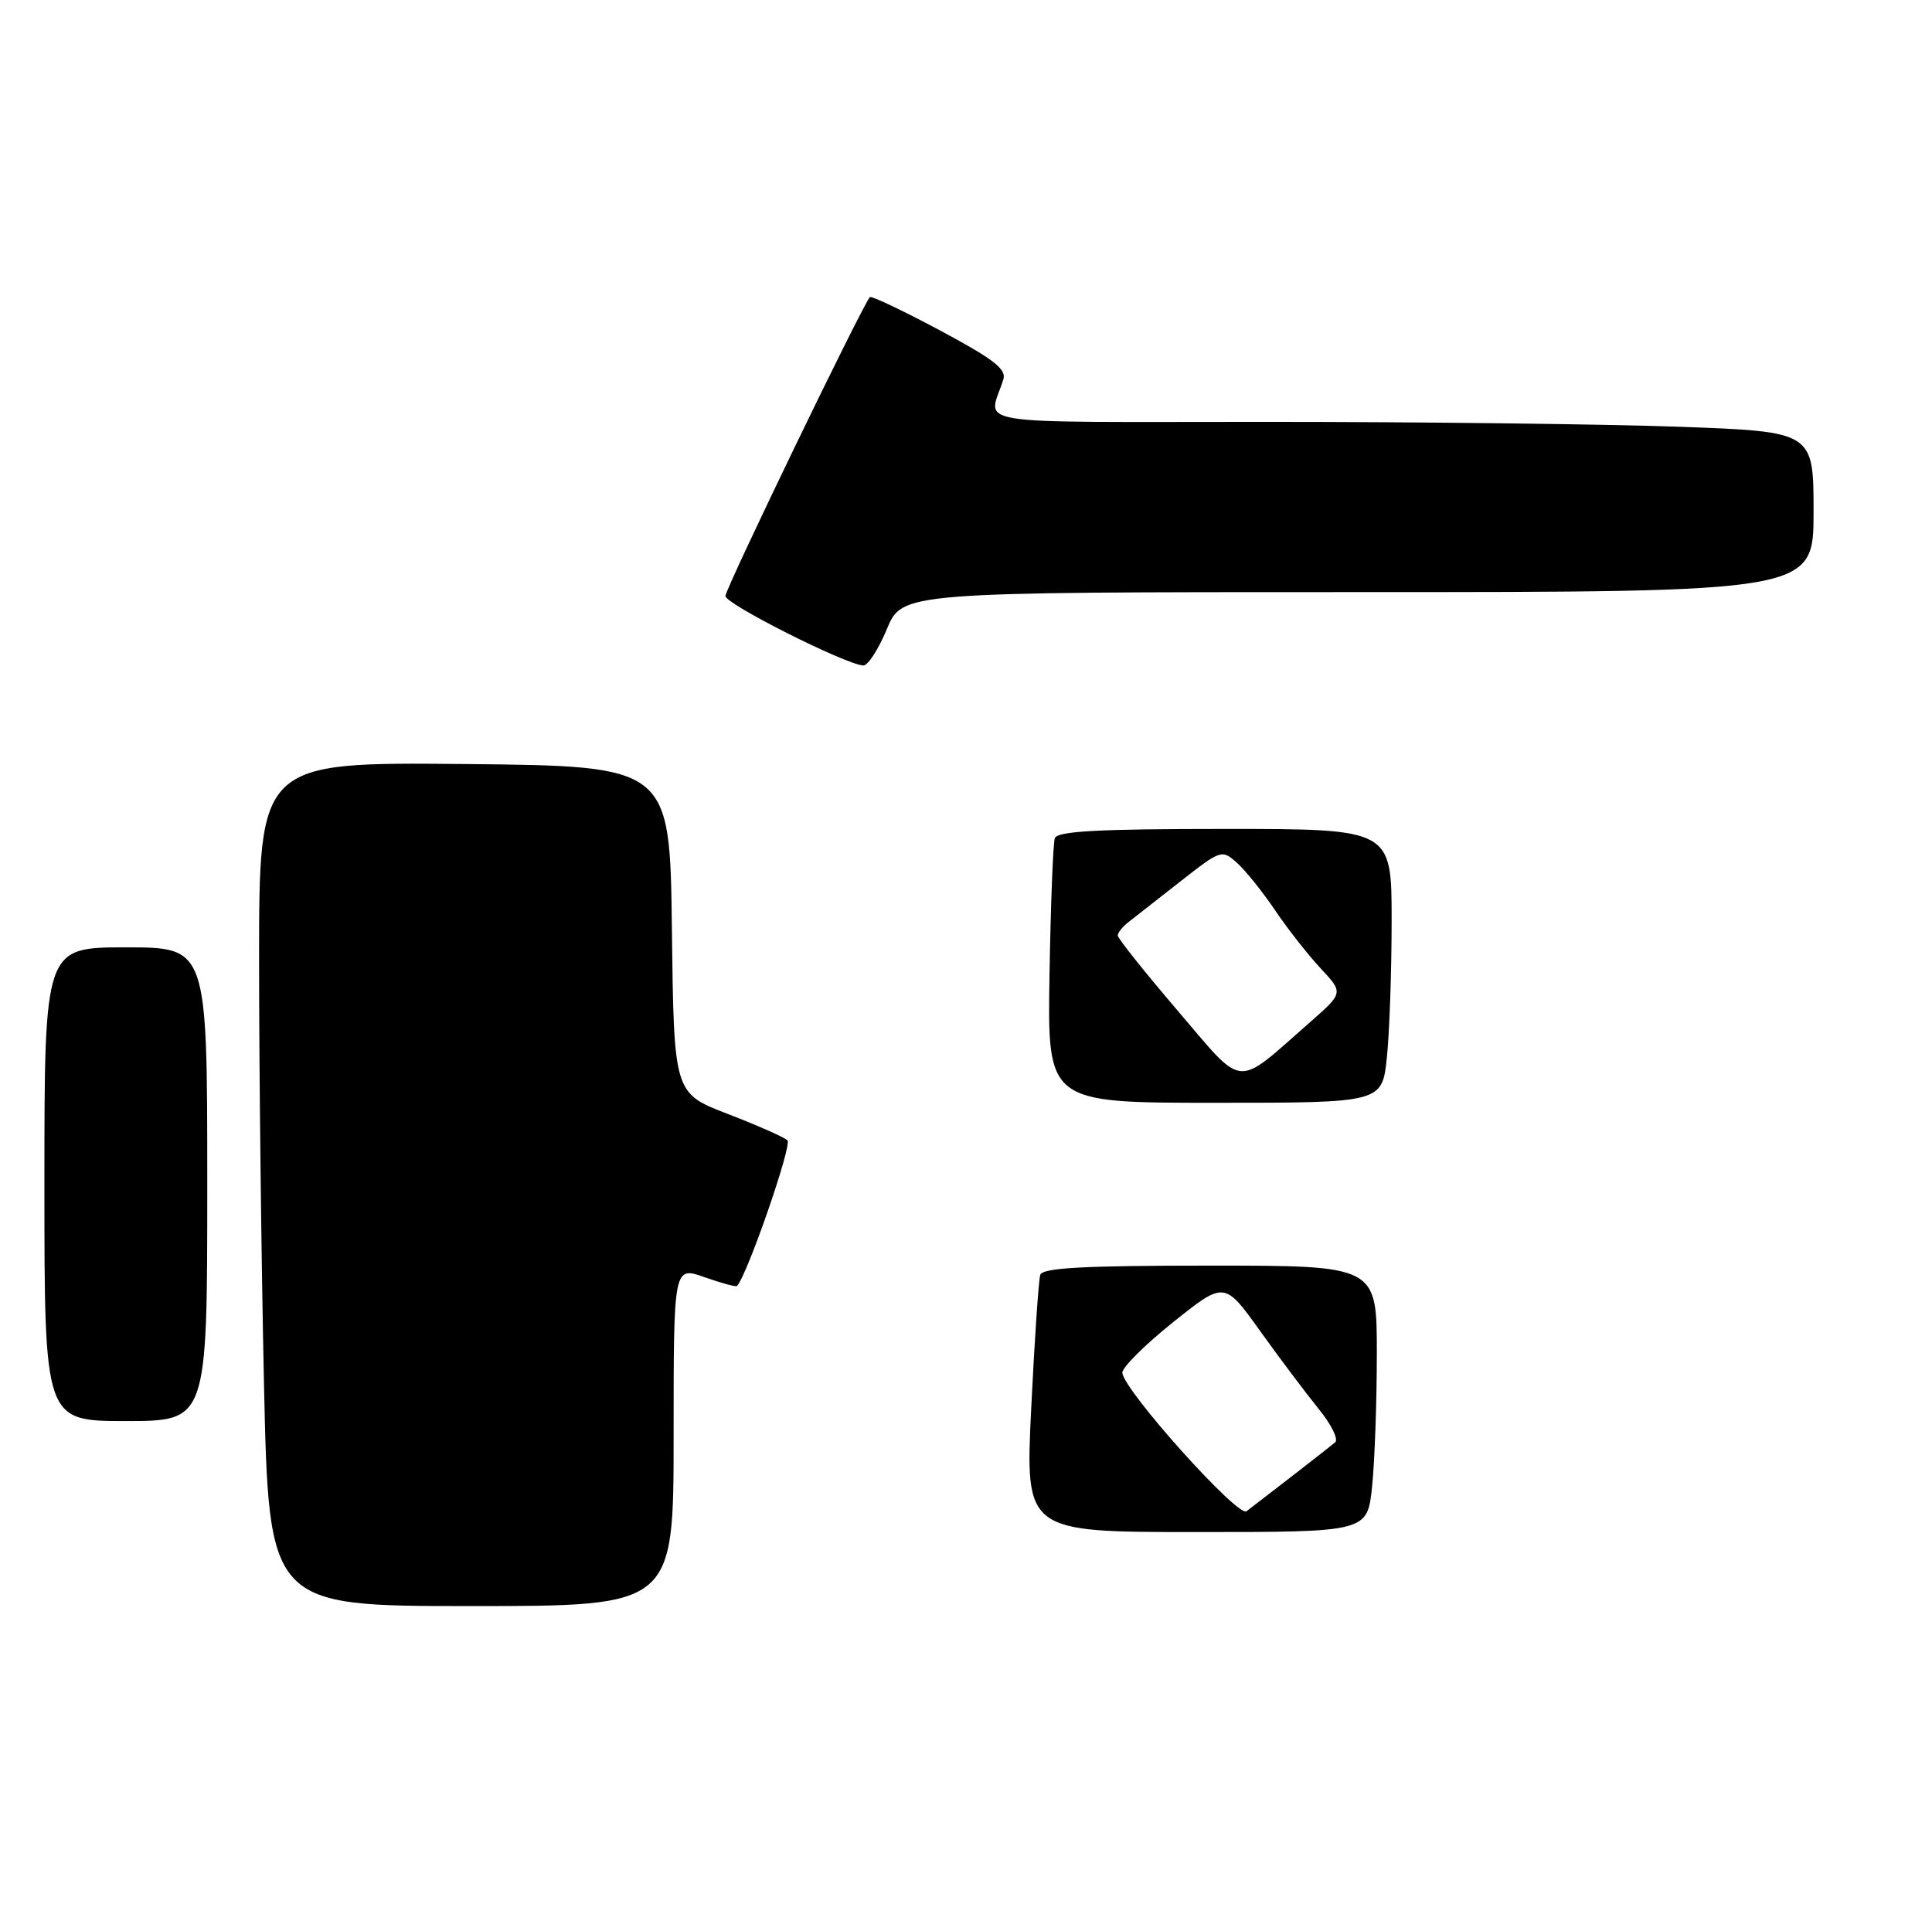 <?xml version="1.0" encoding="UTF-8" standalone="no"?>
<!DOCTYPE svg PUBLIC "-//W3C//DTD SVG 1.1//EN" "http://www.w3.org/Graphics/SVG/1.1/DTD/svg11.dtd" >
<svg xmlns="http://www.w3.org/2000/svg" xmlns:xlink="http://www.w3.org/1999/xlink" version="1.1" viewBox="0 0 261 260">
 <g >
 <path fill="currentColor"
d=" M 91.00 194.04 C 91.00 171.09 91.00 171.09 95.16 172.56 C 97.44 173.36 99.43 173.90 99.56 173.76 C 100.93 172.34 107.05 154.67 106.38 154.07 C 105.90 153.63 102.25 152.02 98.27 150.49 C 91.04 147.70 91.04 147.70 90.77 125.60 C 90.50 103.50 90.50 103.50 62.75 103.23 C 35.00 102.97 35.00 102.97 35.00 129.82 C 35.00 144.59 35.30 170.25 35.66 186.84 C 36.32 217.00 36.32 217.00 63.66 217.00 C 91.00 217.00 91.00 217.00 91.00 194.04 Z  M 28.00 160.00 C 28.00 128.00 28.00 128.00 17.00 128.00 C 6.00 128.00 6.00 128.00 6.00 160.00 C 6.00 192.00 6.00 192.00 17.00 192.00 C 28.00 192.00 28.00 192.00 28.00 160.00 Z  M 119.81 85.00 C 121.89 80.00 121.89 80.00 183.44 80.00 C 245.00 80.00 245.00 80.00 245.00 69.16 C 245.00 58.32 245.00 58.32 226.84 57.66 C 216.85 57.30 191.82 57.00 171.22 57.00 C 129.63 57.00 133.55 57.63 135.55 51.25 C 135.98 49.87 134.17 48.48 126.98 44.64 C 121.98 41.97 117.72 39.95 117.52 40.14 C 116.57 41.10 98.00 79.52 98.00 80.53 C 98.00 81.61 114.11 89.73 116.62 89.92 C 117.23 89.96 118.67 87.75 119.81 85.00 Z  M 139.31 190.25 C 139.76 181.04 140.31 172.94 140.53 172.25 C 140.84 171.30 146.33 171.00 163.47 171.00 C 186.00 171.00 186.00 171.00 186.00 182.85 C 186.00 189.37 185.71 197.47 185.36 200.85 C 184.72 207.00 184.72 207.00 161.61 207.00 C 138.50 207.00 138.50 207.00 139.31 190.25 Z  M 174.50 199.48 C 177.25 197.35 179.89 195.28 180.37 194.88 C 180.85 194.48 179.84 192.43 178.12 190.33 C 176.41 188.22 172.85 183.49 170.21 179.80 C 165.41 173.10 165.41 173.10 158.45 178.67 C 154.63 181.73 151.55 184.80 151.62 185.49 C 151.84 187.89 167.23 205.05 168.39 204.19 C 169.00 203.73 171.75 201.61 174.50 199.48 Z  M 141.78 131.75 C 141.94 122.26 142.26 113.94 142.50 113.25 C 142.83 112.30 148.34 112.00 165.47 112.00 C 188.00 112.00 188.00 112.00 188.00 124.35 C 188.00 131.15 187.71 139.47 187.36 142.85 C 186.72 149.00 186.72 149.00 164.11 149.00 C 141.50 149.00 141.50 149.00 141.78 131.75 Z  M 177.00 138.09 C 181.50 134.14 181.50 134.14 178.39 130.82 C 176.69 128.99 173.93 125.47 172.26 123.00 C 170.60 120.53 168.29 117.65 167.14 116.61 C 165.06 114.75 164.98 114.77 159.44 119.11 C 156.36 121.53 153.21 124.00 152.42 124.61 C 151.64 125.22 151.00 126.03 151.00 126.40 C 151.00 126.78 154.64 131.34 159.09 136.55 C 168.25 147.25 166.71 147.12 177.00 138.09 Z "/>
</g>
</svg>